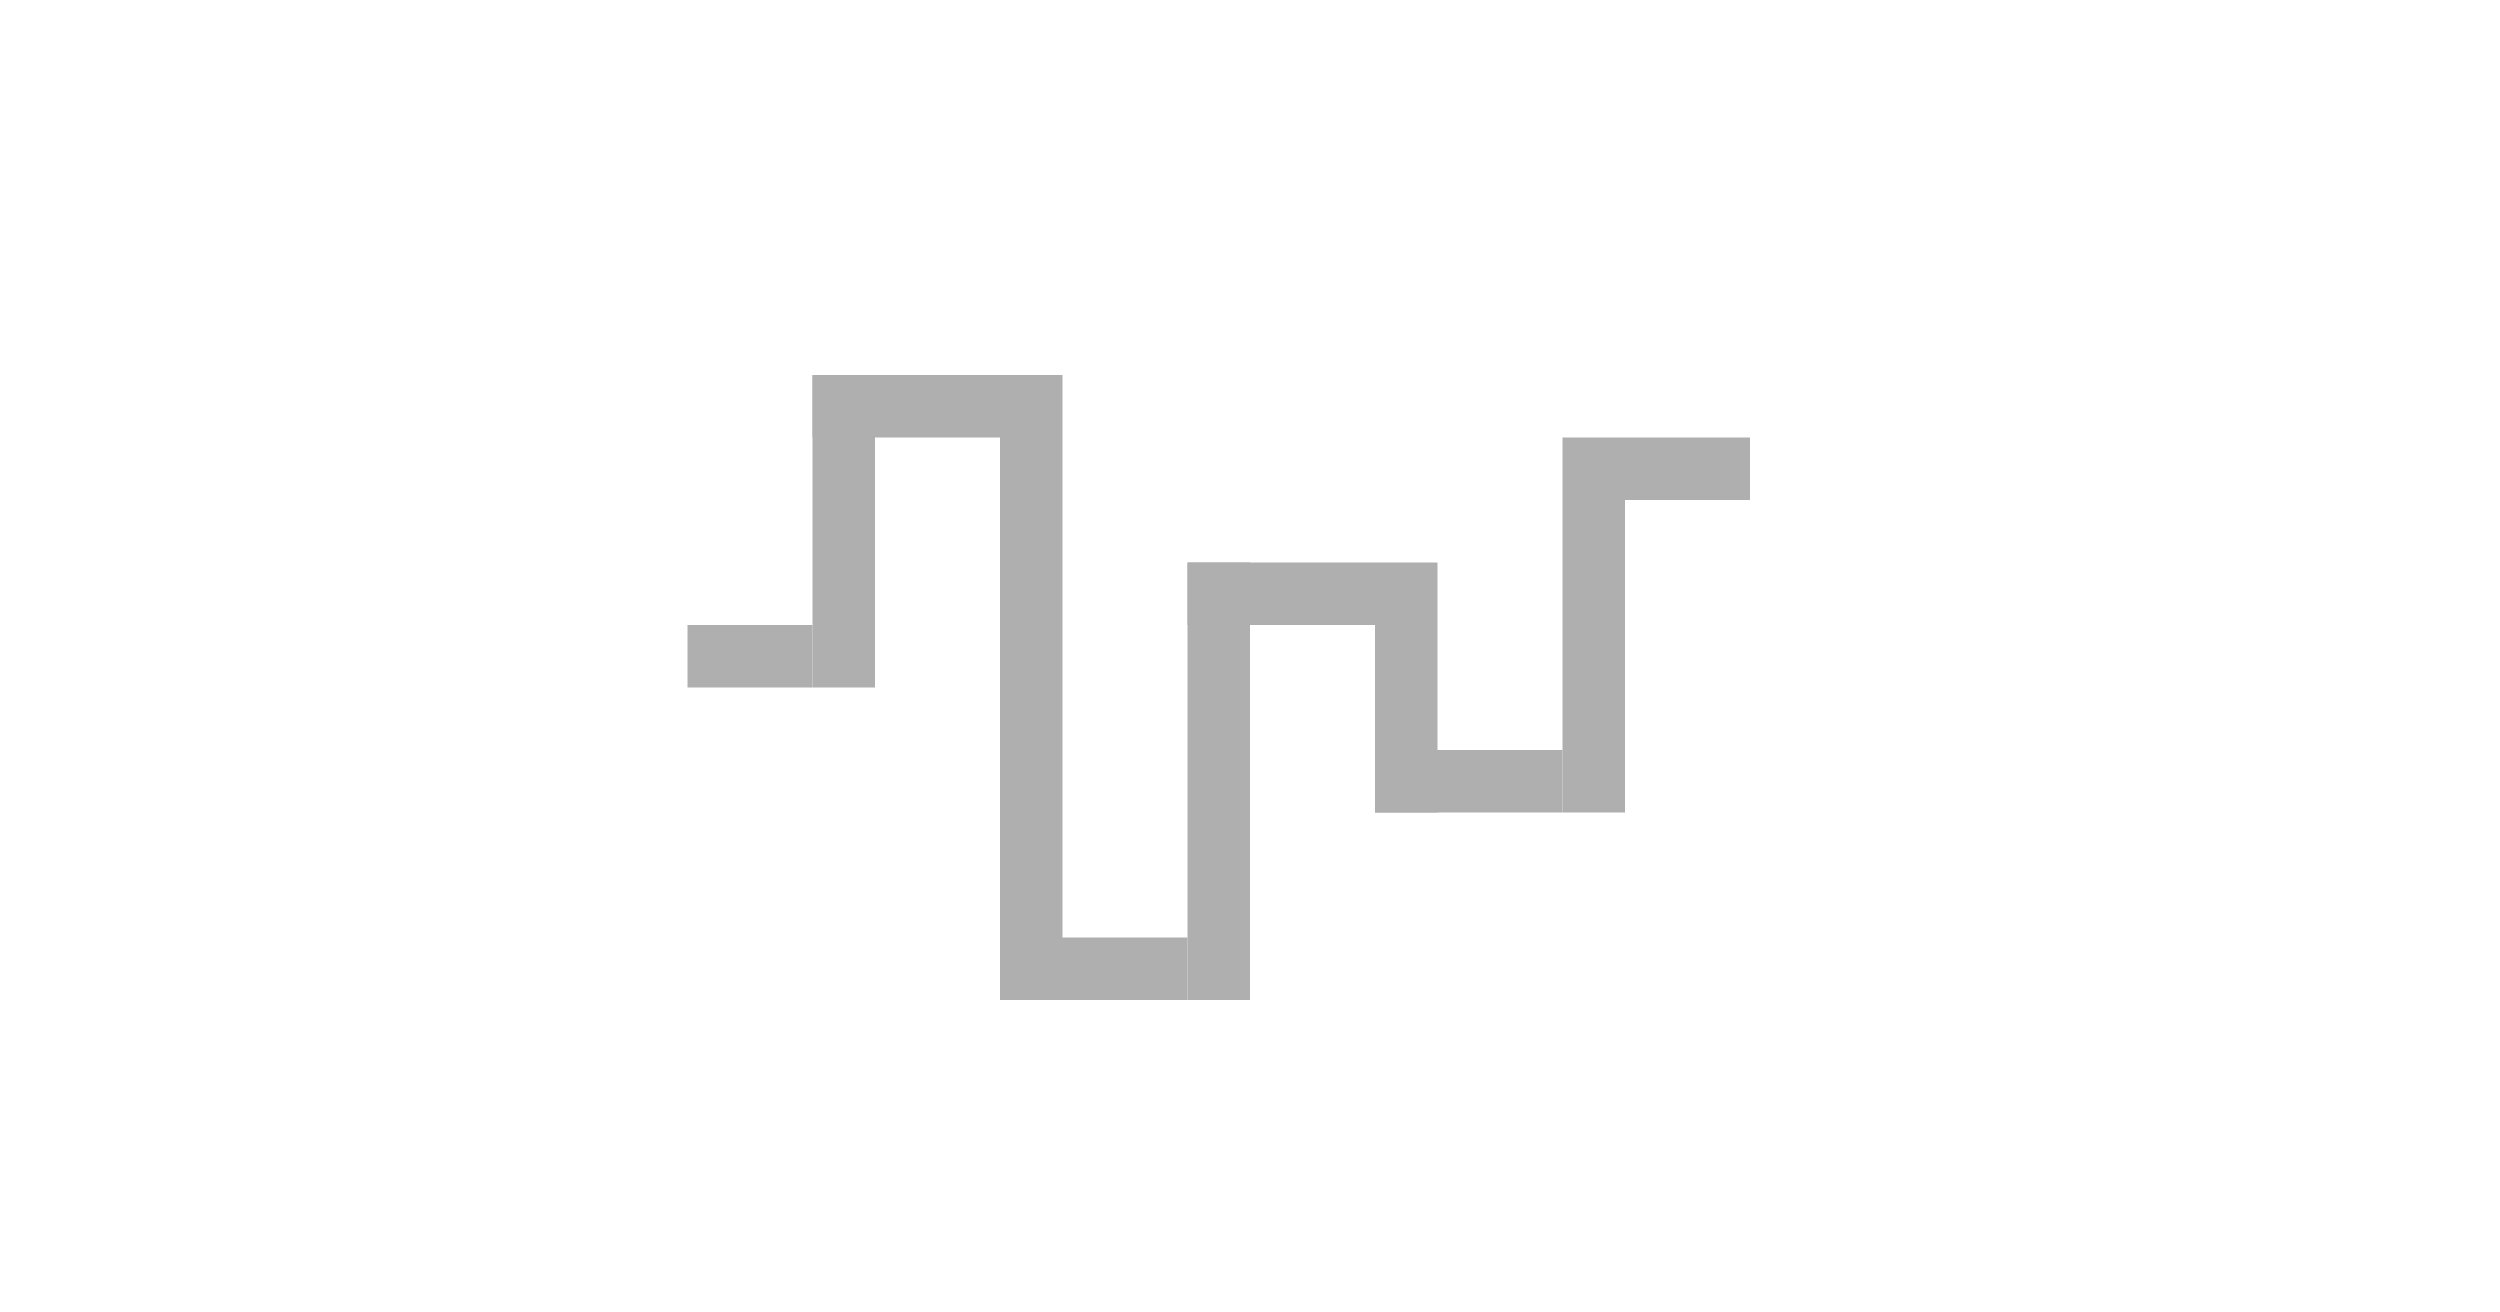 <svg width="40" height="21" viewBox="0 0 40 21" fill="none" xmlns="http://www.w3.org/2000/svg">
<rect x="11" y="10" width="2" height="1" fill="#AFAFAF"/>
<rect x="26" y="7" width="2" height="1" fill="#AFAFAF"/>
<rect x="22" y="12" width="3" height="1" fill="#AFAFAF"/>
<rect x="13" y="6" width="3" height="1" fill="#AFAFAF"/>
<rect x="19" y="9" width="3" height="1" fill="#AFAFAF"/>
<rect x="16" y="15" width="3" height="1" fill="#AFAFAF"/>
<rect width="1" height="5" transform="matrix(-1 0 0 1 14 6)" fill="#AFAFAF"/>
<rect width="1" height="10" transform="matrix(-1 0 0 1 17 6)" fill="#AFAFAF"/>
<rect width="1" height="6" transform="matrix(-1 0 0 1 26 7)" fill="#AFAFAF"/>
<rect width="1" height="7" transform="matrix(-1 0 0 1 20 9)" fill="#AFAFAF"/>
<rect width="1" height="4" transform="matrix(-1 0 0 1 23 9)" fill="#AFAFAF"/>
</svg>
